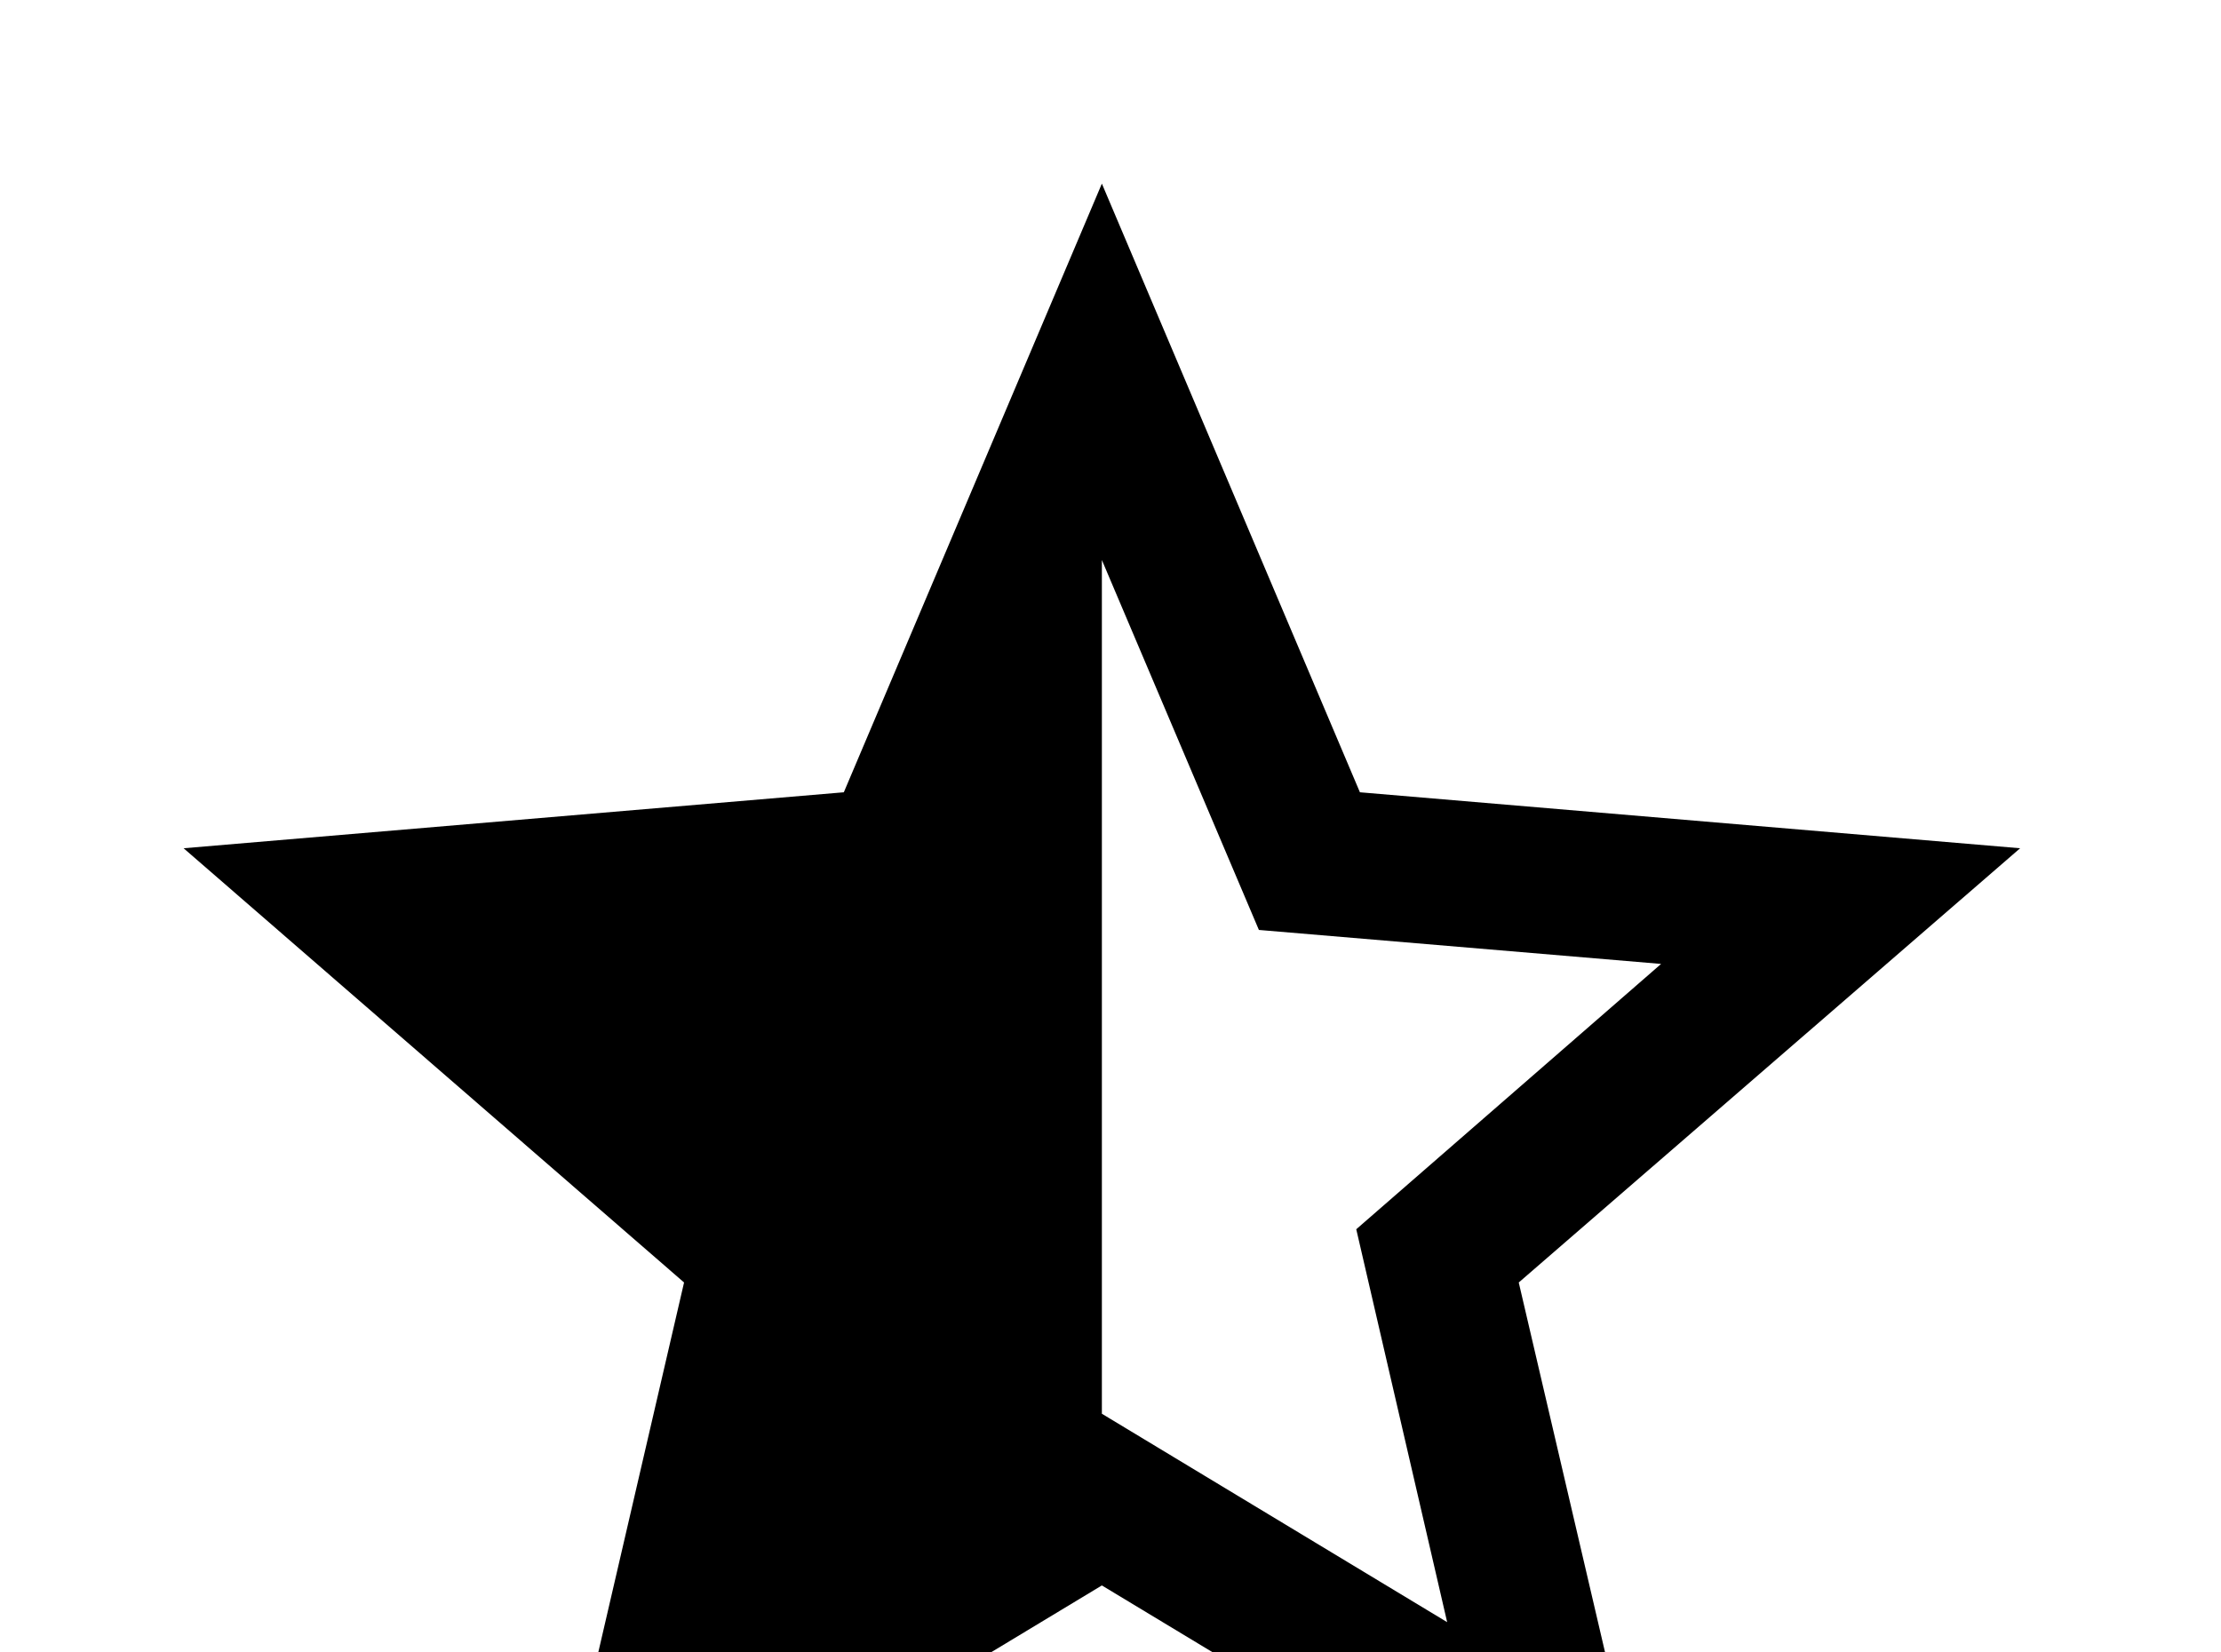 <!-- Generated by IcoMoon.io -->
<svg version="1.1" xmlns="http://www.w3.org/2000/svg" width="43" height="32" viewBox="0 0 43 32">
<title>star-half</title>
<path d="M21.333 27.378v-16.533l3.040 7.164 7.787 0.658-5.902 5.138 1.76 7.609M39.111 16.427l-12.782-1.084-4.996-11.787-4.996 11.787-12.782 1.084 9.689 8.409-2.898 12.498 10.987-6.631 10.987 6.631-2.916-12.498 9.707-8.409z"></path>
</svg>
